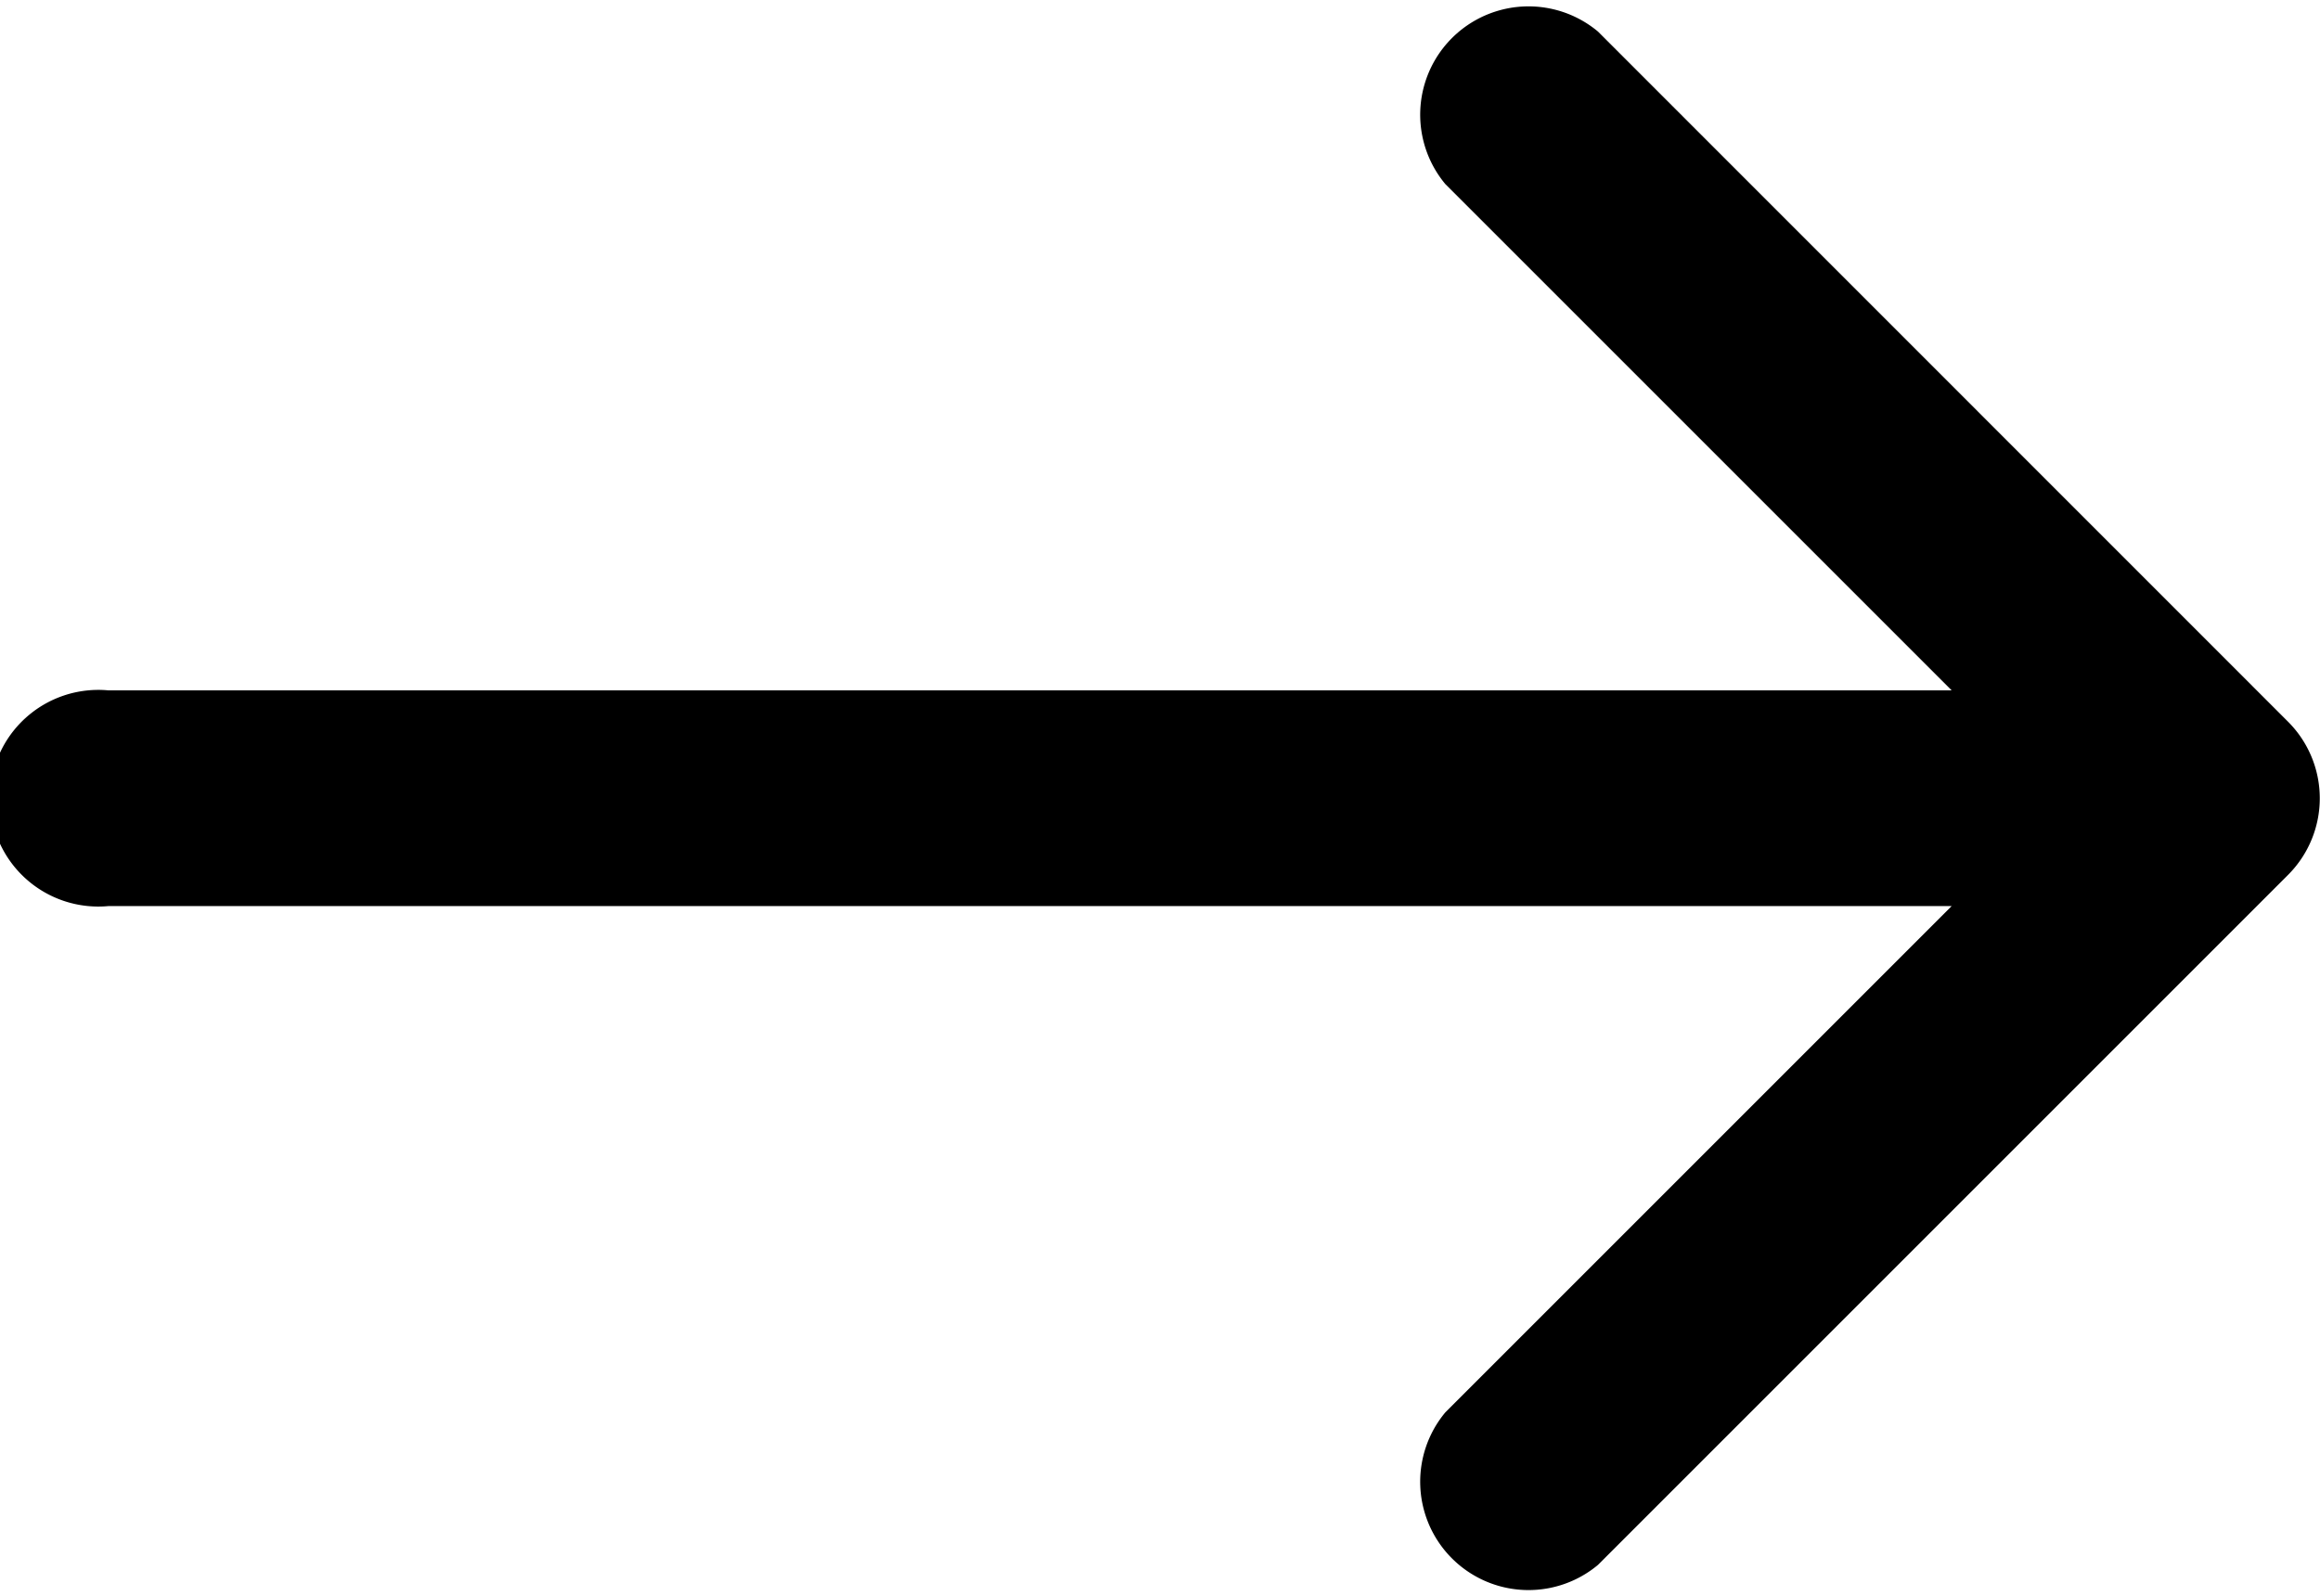 <svg xmlns="http://www.w3.org/2000/svg" viewBox="0 0 14.99 10.315">
  <g id="arrow-pointing-to-right" transform="translate(0 -41.916)">
    <path id="Path_28" data-name="Path 28" d="M14.785,46.581,10.325,42.12a.7.7,0,0,0-.986.986l3.271,3.271H.7a.7.7,0,1,0,0,1.394H12.61L9.339,51.042a.7.7,0,0,0,.986.986l4.461-4.461A.7.7,0,0,0,14.785,46.581Z"/>
  </g>
</svg>
